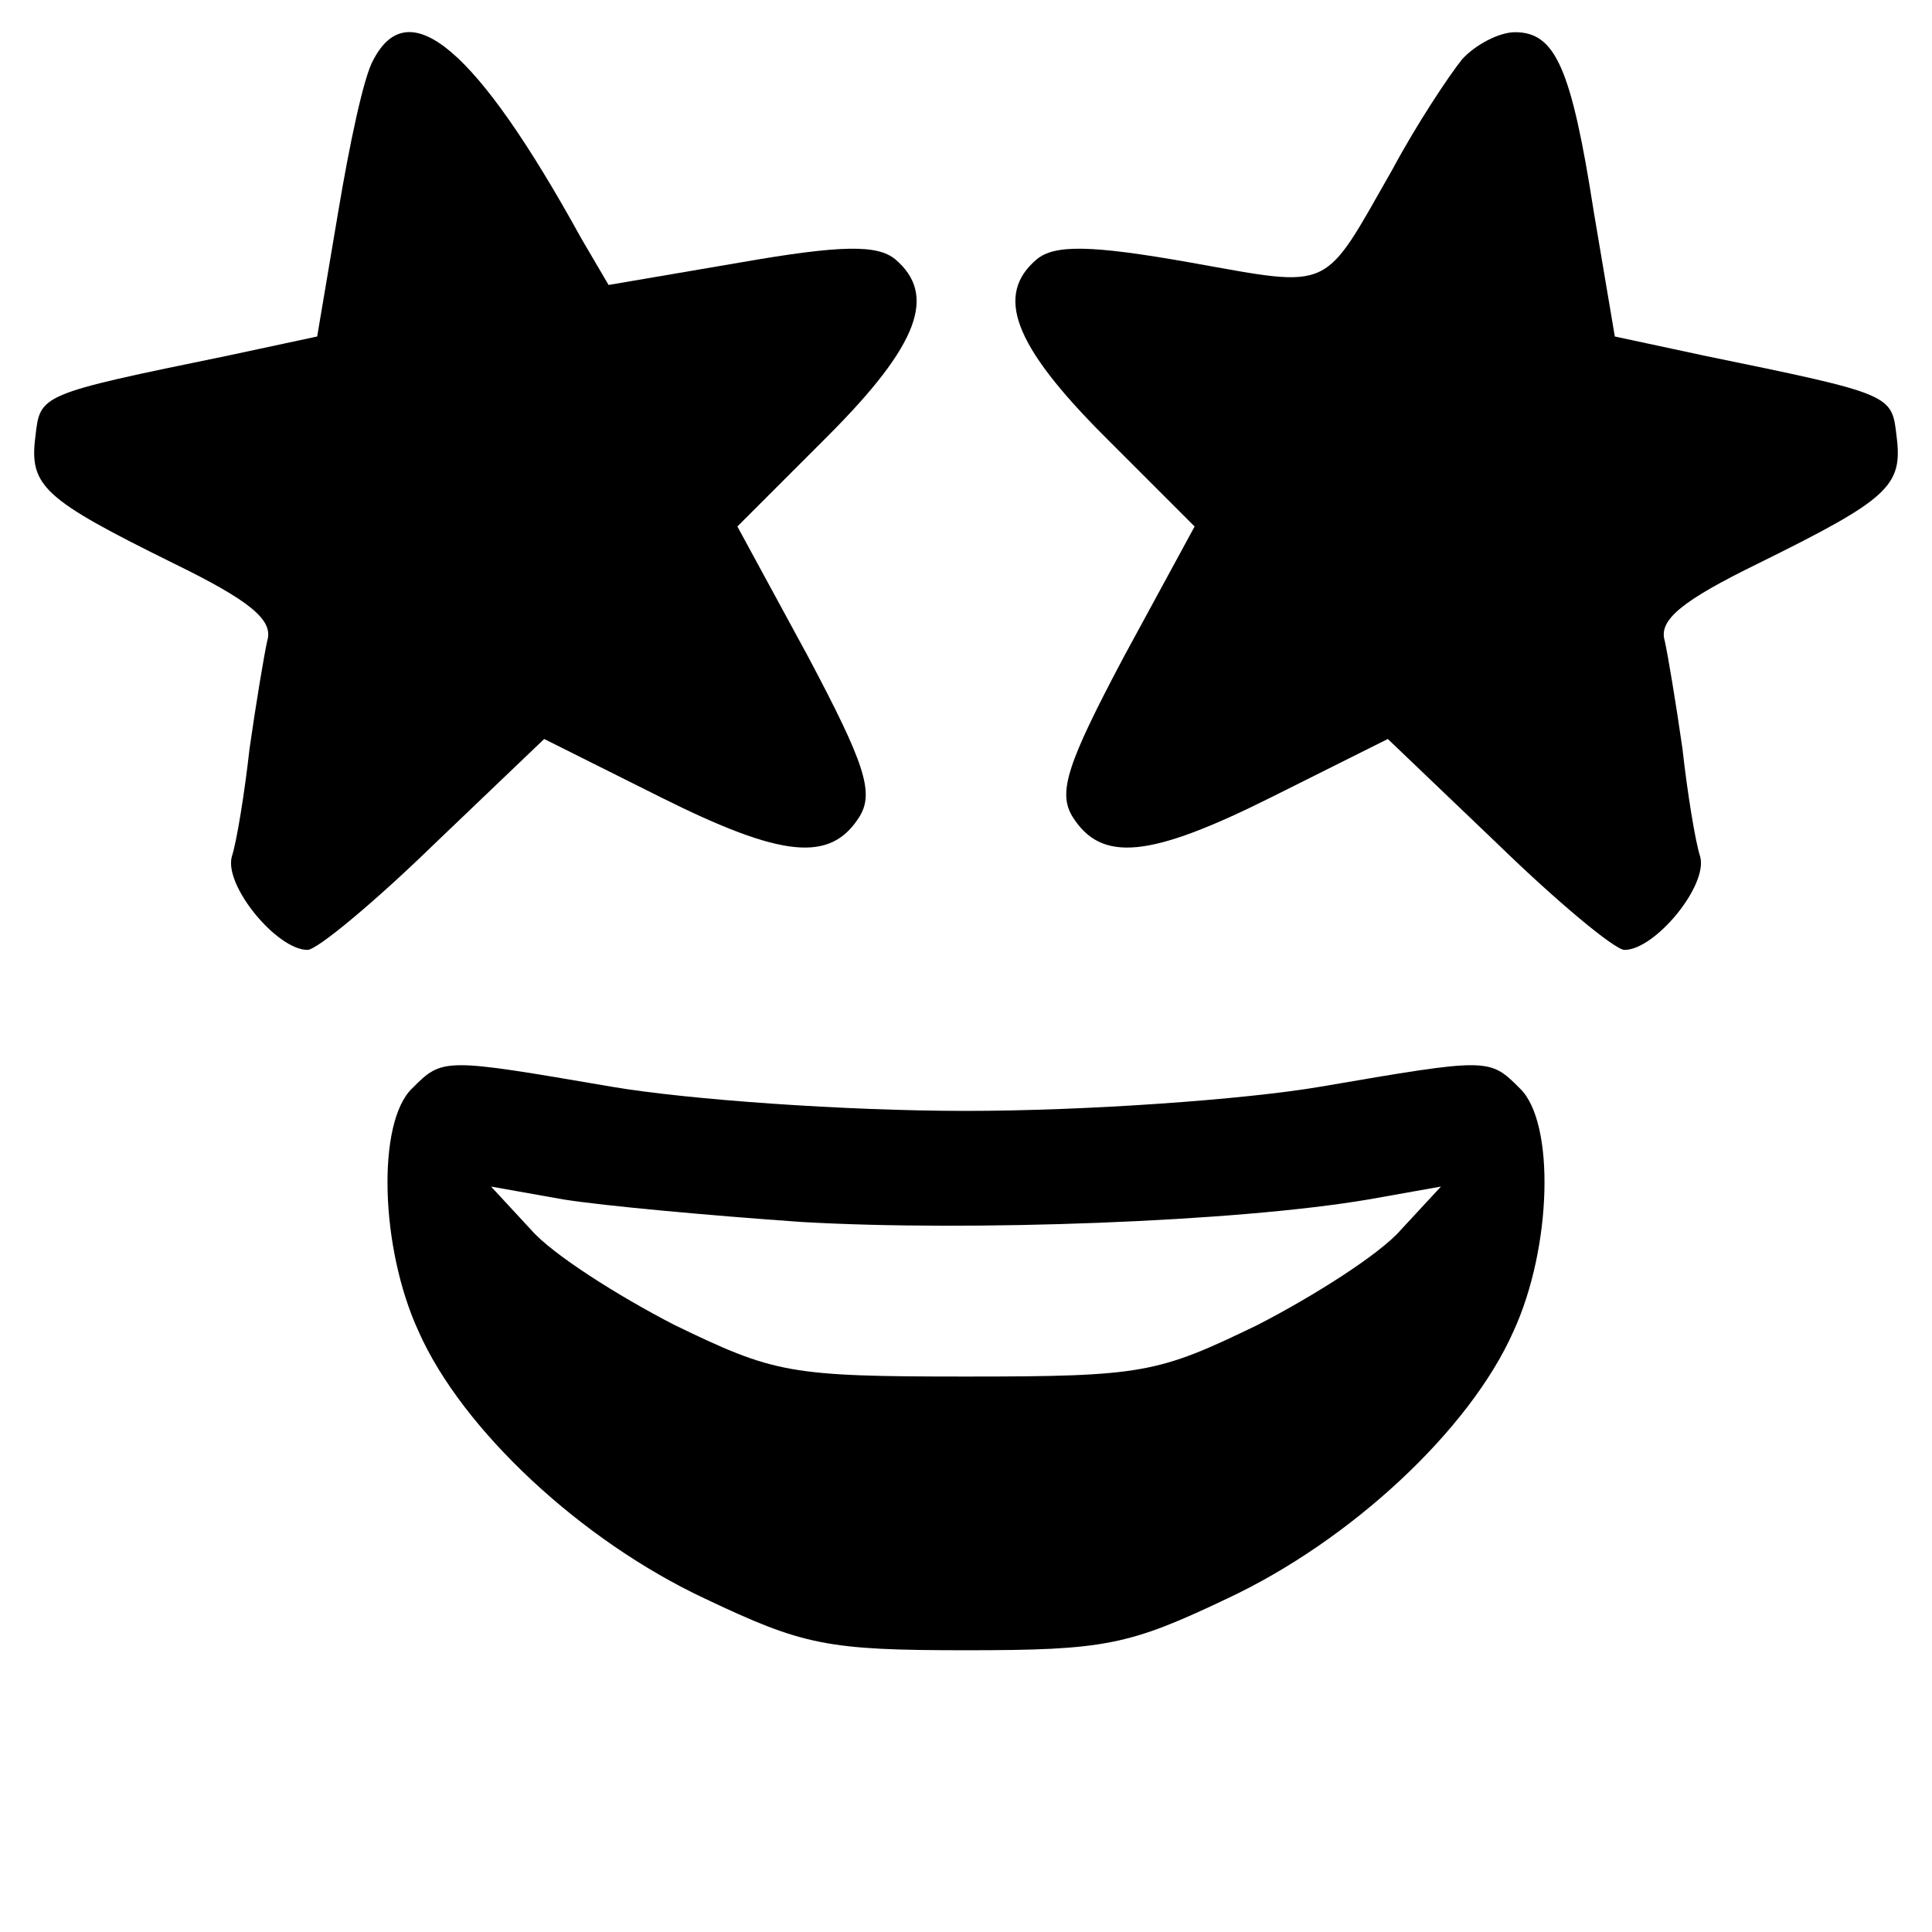 <?xml version="1.0" standalone="no"?>
<!DOCTYPE svg PUBLIC "-//W3C//DTD SVG 20010904//EN"
 "http://www.w3.org/TR/2001/REC-SVG-20010904/DTD/svg10.dtd">
<svg version="1.0" xmlns="http://www.w3.org/2000/svg"
 width="120pt" height="120pt" viewBox="0 0 120 120"
 preserveAspectRatio="xMidYMid meet">
<g transform="translate(0,120) scale(0.1,-0.1)"
fill="#000000" stroke="none">
<path d="M232 1163 c-6 -10 -15 -53 -22 -95 l-13 -77 -56 -12 c-117 -24 -116
-24 -119 -50 -4 -31 5 -39 86 -79 47 -23 62 -35 58 -48 -2 -9 -7 -39 -11 -67
-3 -27 -8 -58 -11 -67 -5 -18 28 -58 47 -58 6 0 42 30 79 66 l68 65 72 -36
c76 -38 106 -41 124 -12 9 15 3 33 -32 99 l-44 81 56 56 c57 57 68 88 42 110
-11 9 -33 9 -96 -2 l-82 -14 -17 29 c-65 118 -107 153 -129 111z"/>
<path d="M908 1163 c-8 -10 -28 -40 -43 -68 -44 -77 -36 -74 -126 -58 -62 11
-84 11 -95 2 -26 -22 -15 -53 42 -110 l56 -56 -44 -81 c-35 -66 -41 -84 -32
-99 18 -29 48 -26 124 12 l72 36 68 -65 c37 -36 73 -66 79 -66 19 0 52 40 47
58 -3 9 -8 40 -11 67 -4 28 -9 58 -11 67 -4 13 11 25 58 48 81 40 90 48 86 79
-3 26 -2 26 -119 50 l-56 12 -13 77 c-14 90 -24 112 -49 112 -10 0 -25 -8 -33
-17z"/>
<path d="M256 524 c-22 -21 -20 -99 4 -151 27 -61 101 -130 178 -166 61 -29
76 -32 162 -32 86 0 101 3 162 32 77 36 151 105 178 166 24 52 26 130 4 151
-19 19 -19 19 -124 1 -47 -8 -145 -15 -220 -15 -75 0 -173 7 -220 15 -105 18
-105 18 -124 -1z m242 -83 c104 -6 270 0 352 14 l45 8 -25 -27 c-13 -15 -54
-41 -89 -59 -62 -30 -71 -32 -181 -32 -110 0 -119 2 -181 32 -35 18 -76 44
-89 59 l-25 27 45 -8 c25 -4 91 -10 148 -14z"/>
</g>
</svg>
